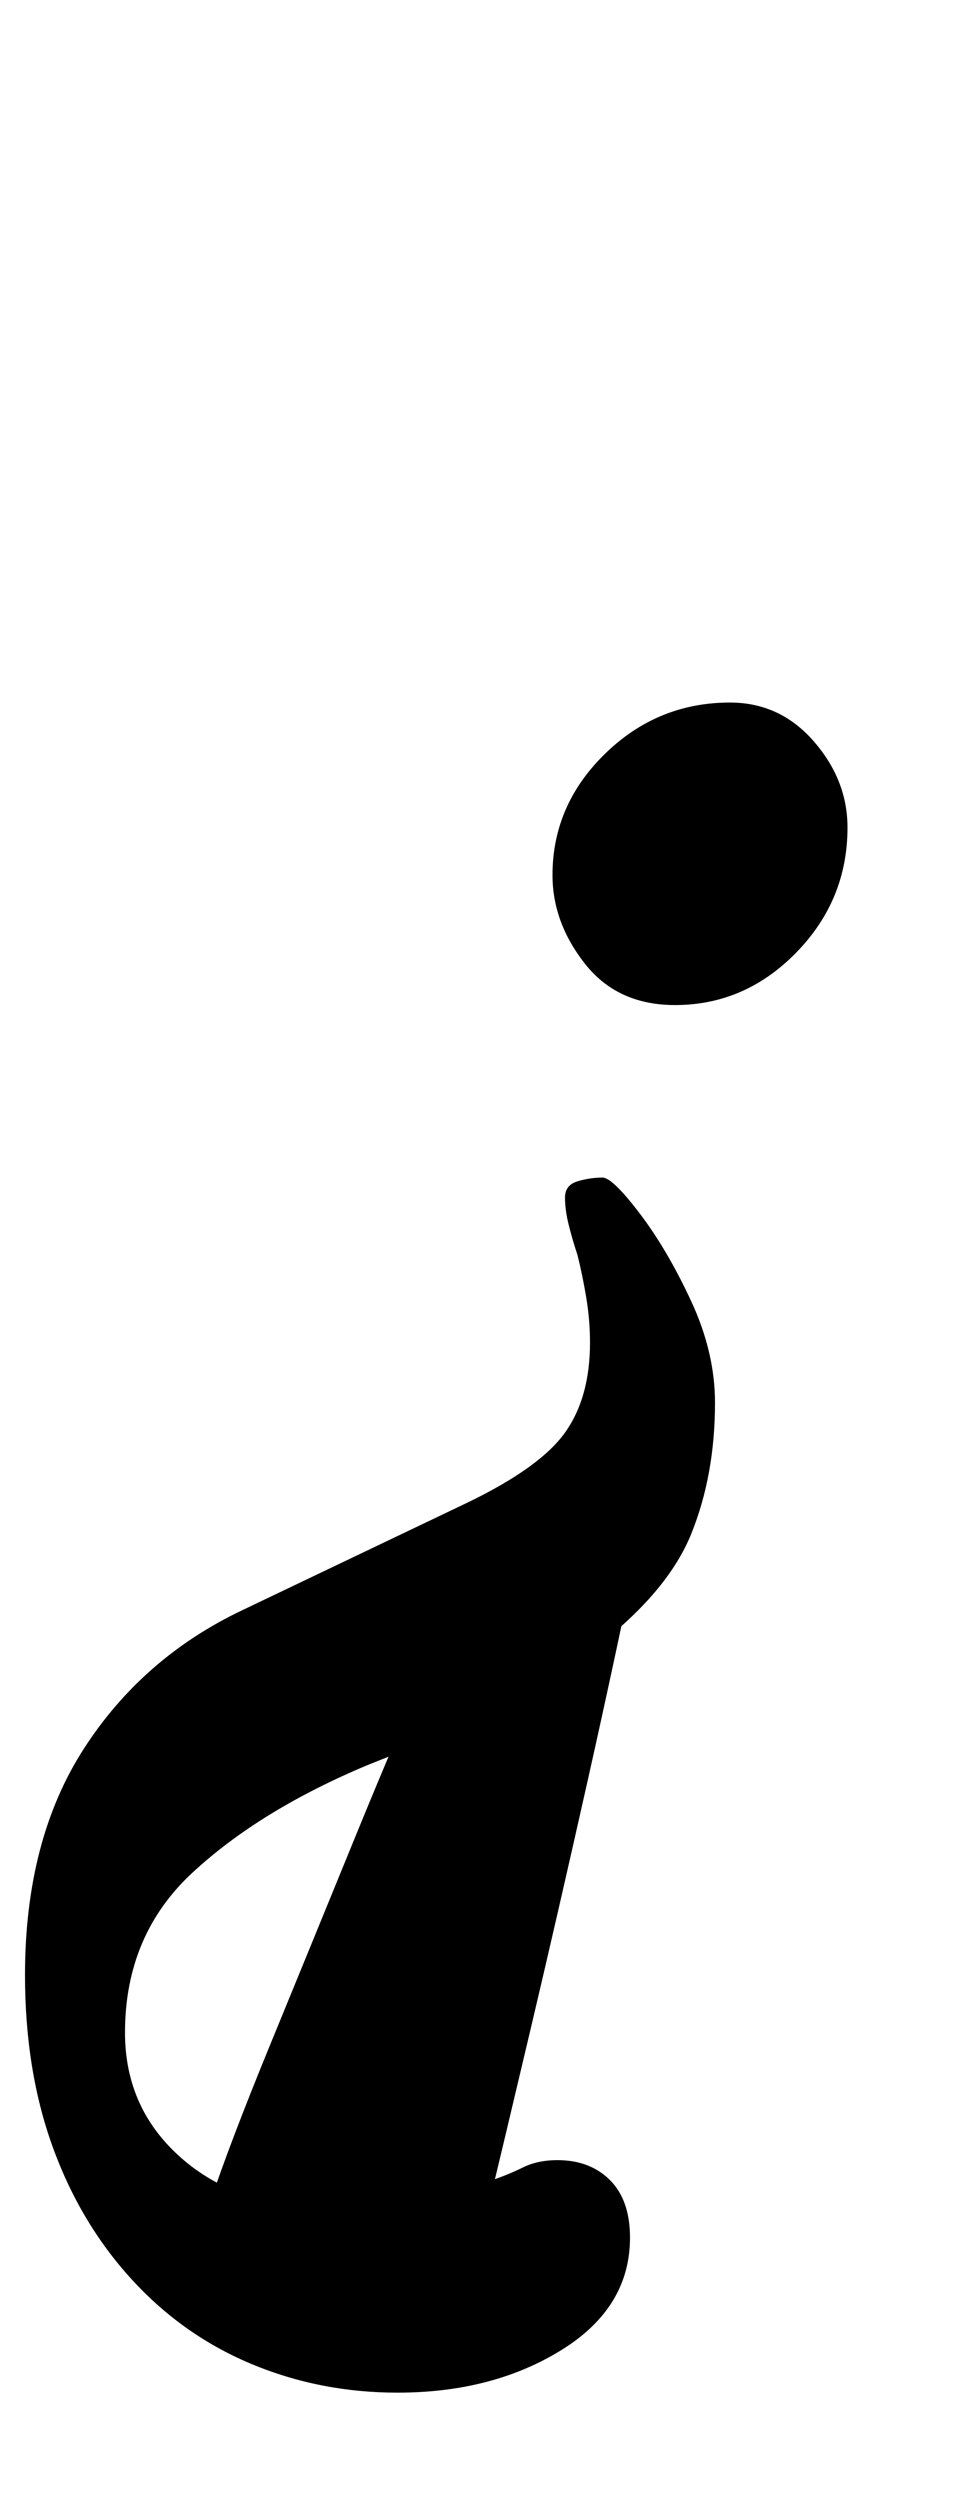 <?xml version="1.0" standalone="no"?>
<!DOCTYPE svg PUBLIC "-//W3C//DTD SVG 1.1//EN" "http://www.w3.org/Graphics/SVG/1.1/DTD/svg11.dtd" >
<svg xmlns="http://www.w3.org/2000/svg" xmlns:xlink="http://www.w3.org/1999/xlink" version="1.1" viewBox="-24 0 384 1000">
  <g transform="matrix(1 0 0 -1 0 800)">
   <path fill="currentColor"
d="M217 329q4 0 15 -14.5t20.5 -35t9.5 -40.5q0 -29 -9.5 -52.5t-39 -46t-90.5 -46.5q-43 -18 -70 -43t-27 -64q0 -31 23.5 -51t63.5 -20q17 0 33 4t24 7q9 3 15 6t14 3q13 0 21 -8t8 -23q0 -28 -27.5 -45t-65.5 -17q-31 0 -58.5 11.5t-48 34t-31.5 53t-11 68.5
q0 54 23.5 90.5t63.5 55.5l90 43q29 14 39 28t10 36q0 9 -1.5 18t-3.5 17q-2 6 -3.5 12t-1.5 11t5 6.5t10 1.5zM268 519q20 0 33.5 -15.5t13.5 -34.5q0 -29 -20.5 -50t-48.5 -21q-23 0 -36 16.5t-13 35.5q0 28 21 48.5t50 20.5zM234 195q-11 -54 -23 -107.5t-22.5 -98
t-17.5 -73.5q-7 -24 -24.5 -42t-42.5 -18q-26 0 -40 17.5t-4 45.5q8 24 24 63t35 85.5t41 95.5z" />
  </g>

</svg>
